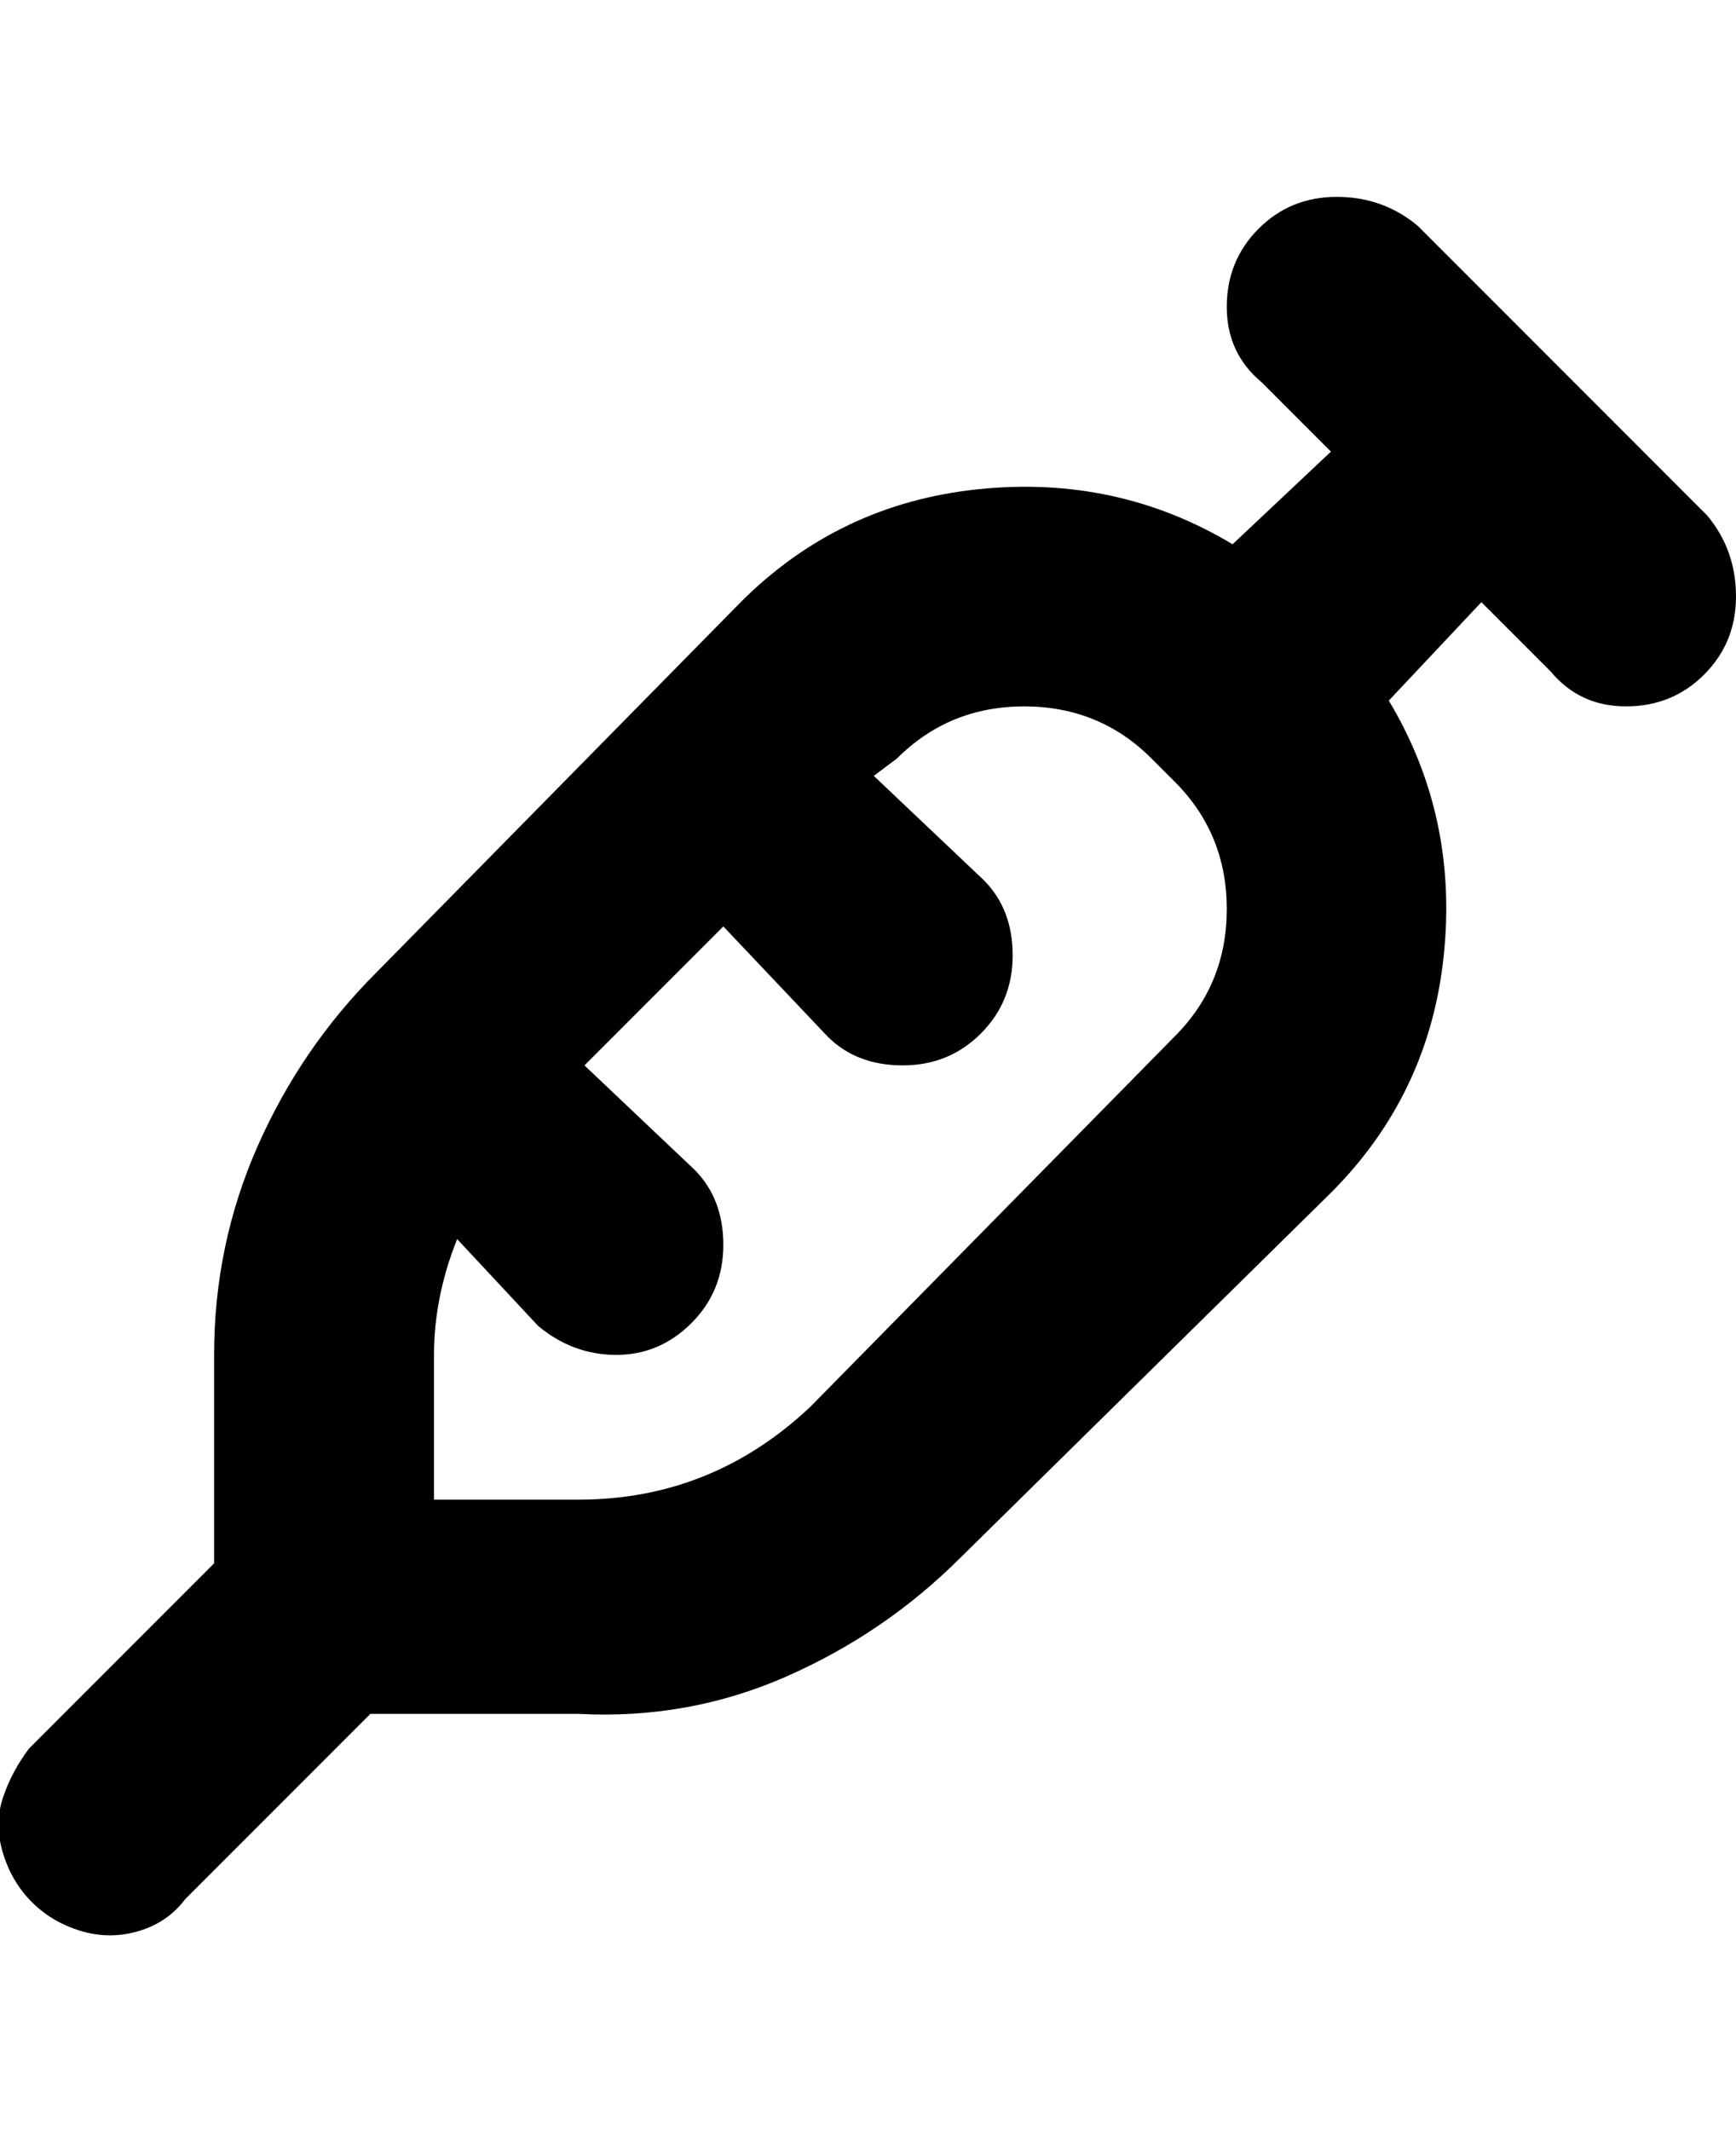 <svg viewBox="0 0 300 368" xmlns="http://www.w3.org/2000/svg"><path d="M295 89l-50-50q-6-5-14-5t-13.5 5.5Q212 45 212 53t6 13l12 12-17 16q-20-12-44-9.5T128 104l-63 64q-13 13-20.5 30T37 234v36L5 302q-3 4-4.5 8.5t0 9.5q1.5 5 5 8.5t8.5 5q5 1.5 10 0t8-5.5l32-32h36q19 1 36-6.5t30-20.5l64-63q17-17 19.5-41t-9.5-44l16-17 12 12q5 6 13 6t13.5-5.5Q300 111 300 103t-5-14zm-92 90l-63 64q-17 16-40 16H75v-25q0-10 4-20l14 15q6 5 13.5 5t13-5.5Q125 223 125 215t-5-13l-19-18 24-24 18 19q5 5 13 5t13.5-5.5Q175 173 175 165t-5-13l-19-18 4-3q9-9 22-9t22 9l4 4q9 9 9 22t-9 22z"/></svg>